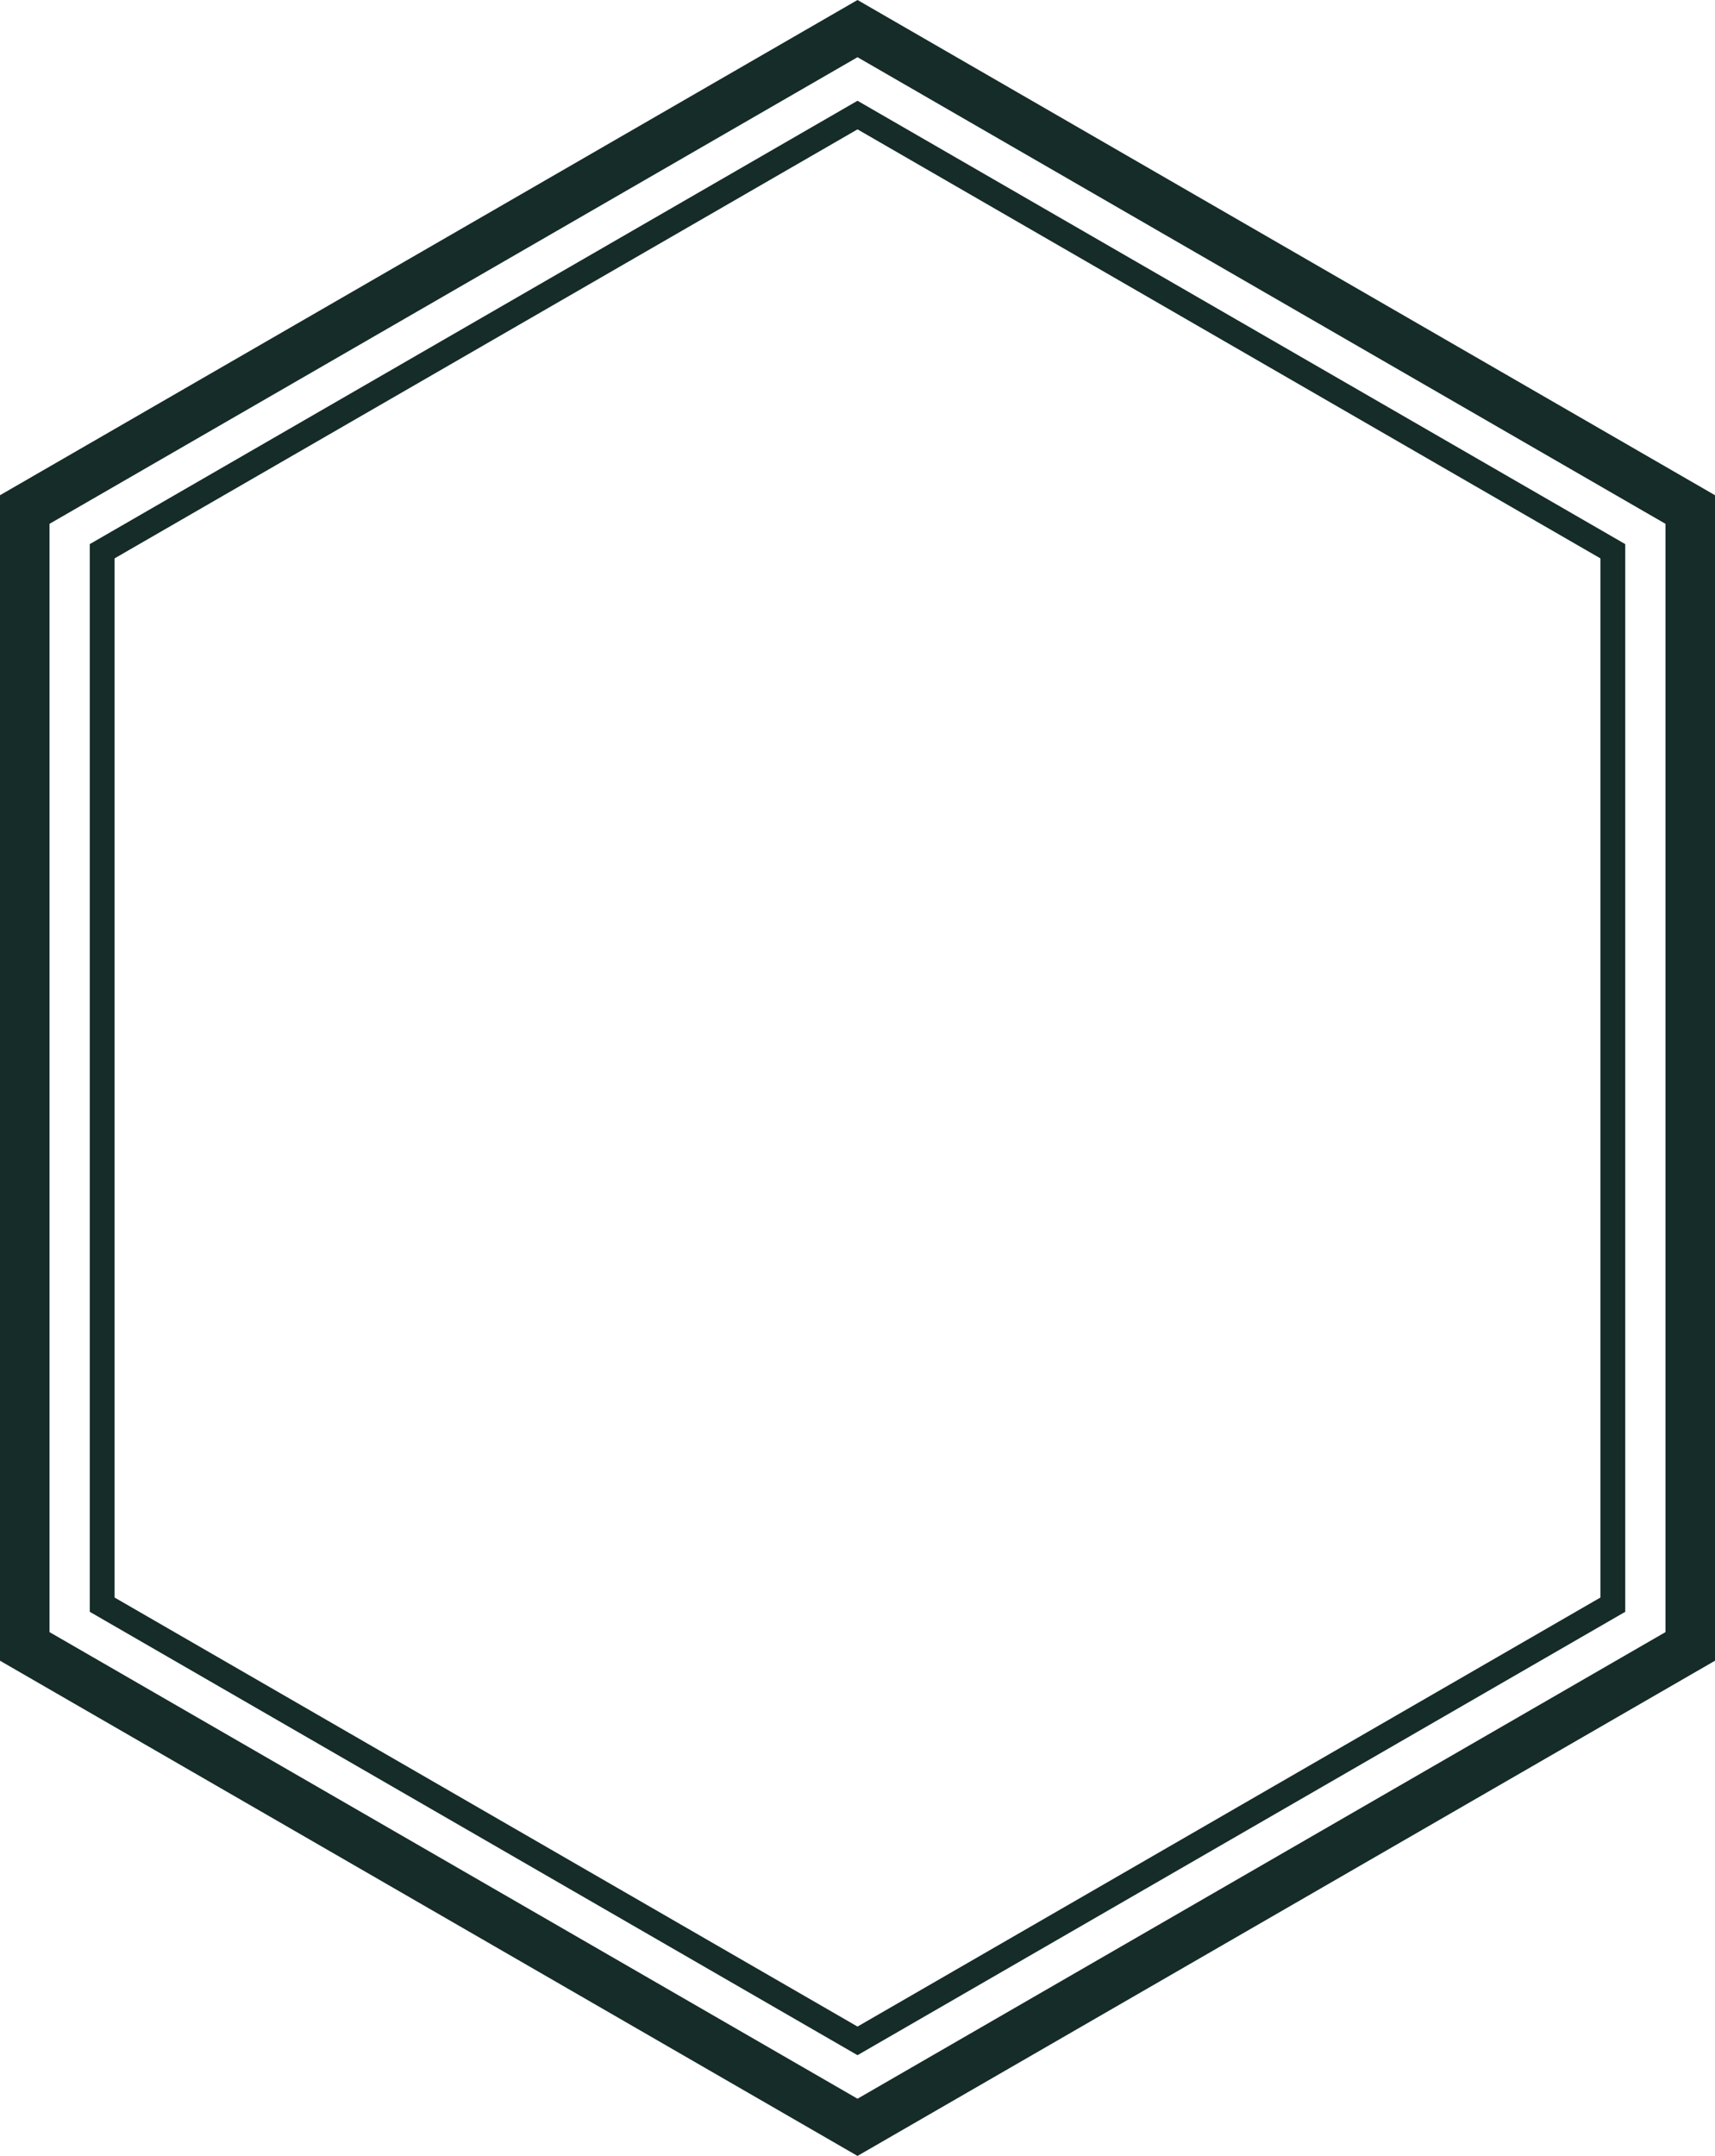 <svg version="1.1" id="图层_1" x="0px" y="0px" width="276.996px" height="348.117px" viewBox="0 0 276.996 348.117" enable-background="new 0 0 276.996 348.117" xml:space="preserve" xmlns="http://www.w3.org/2000/svg" xmlns:xlink="http://www.w3.org/1999/xlink" xmlns:xml="http://www.w3.org/XML/1998/namespace">
  <path fill="#152C29" d="M138.5,9.238l130.496,75.344v178.955L138.5,338.879L8,263.537V84.582L138.5,9.238 M138.5,0L0,79.963v188.193
	l138.5,79.961l138.496-79.961V79.963L138.5,0L138.5,0z M138.5,331.85L14.498,260.258v-172.4L138.5,16.269l123.998,71.589v172.4
	L138.5,331.85z M18.498,257.948l120.002,69.28l119.998-69.28V90.167L138.5,20.888L18.498,90.167V257.948z" class="color c1"/>
</svg>